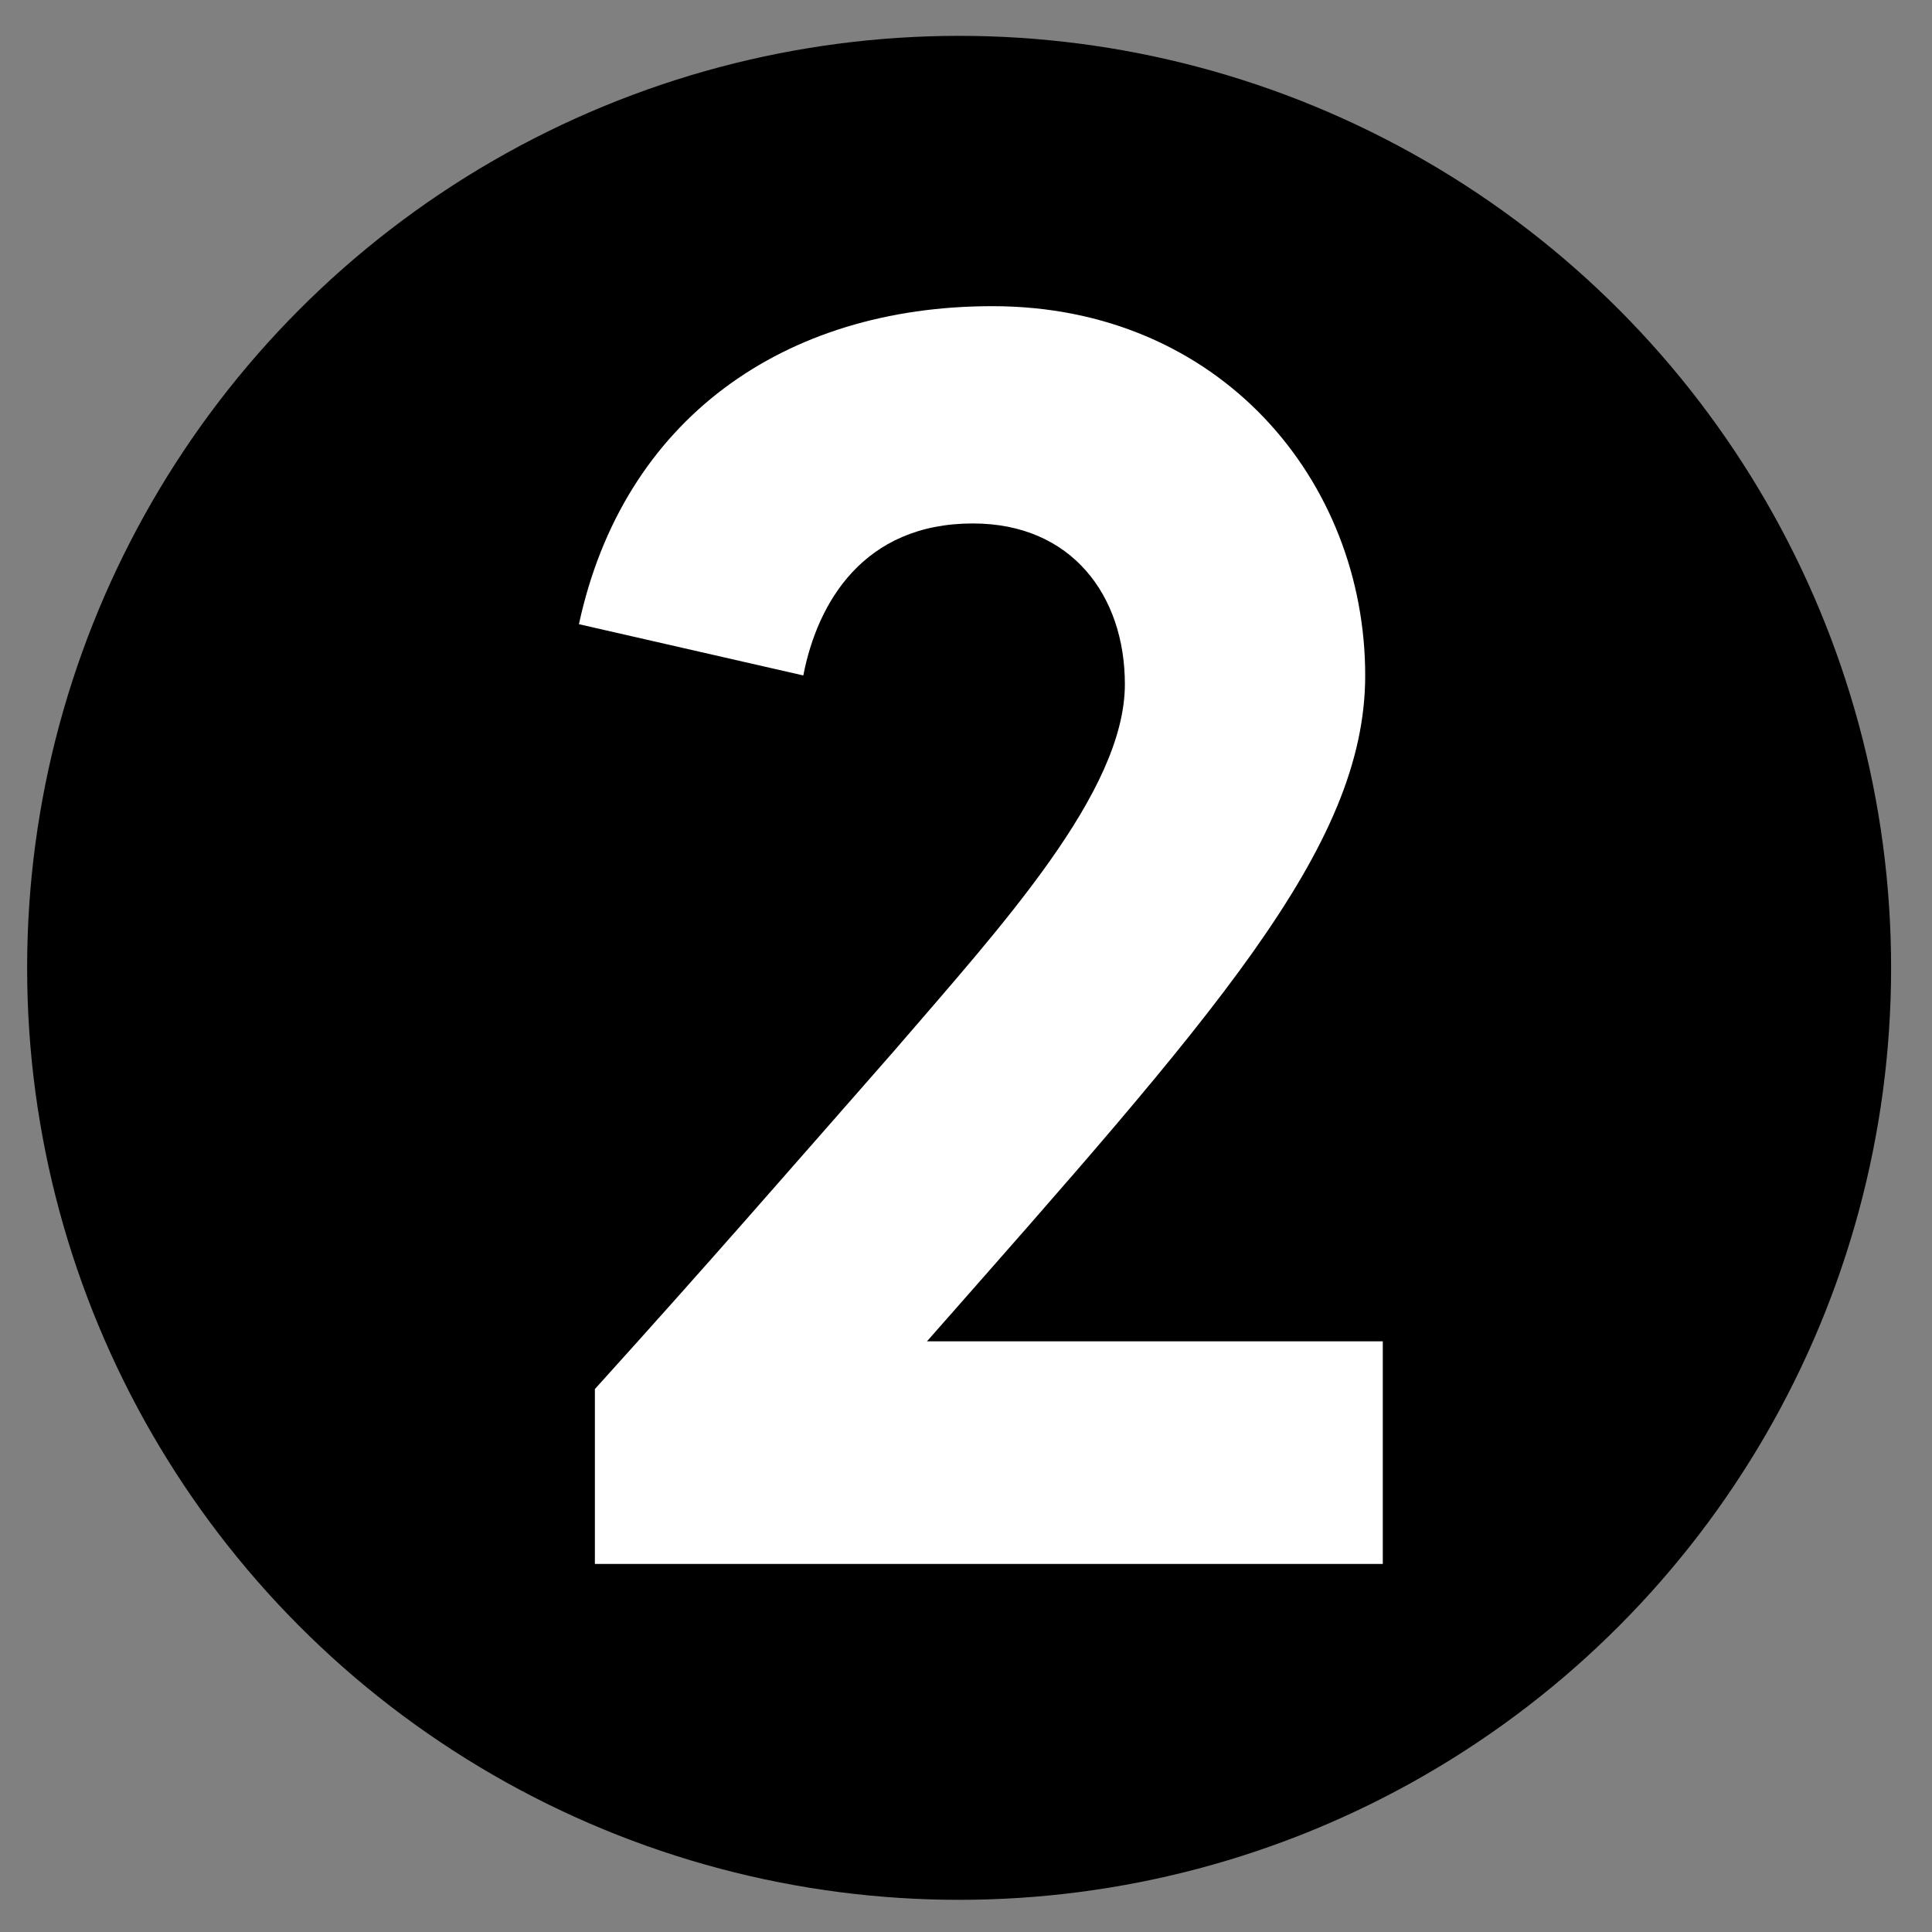 <?xml version="1.0" encoding="utf-8"?>
<!-- Generator: Adobe Illustrator 25.0.1, SVG Export Plug-In . SVG Version: 6.00 Build 0)  -->
<svg version="1.1" id="Calque_1" xmlns="http://www.w3.org/2000/svg" xmlns:xlink="http://www.w3.org/1999/xlink" x="0px" y="0px"
	 viewBox="0 0 141.73 141.73" style="enable-background:new 0 0 141.73 141.73;" xml:space="preserve">
<rect x="0" y="0" width="141.73" height="141.73" fill="#808080" stroke="none"/>
<style type="text/css">
	.st0{fill:#FFFFFF;}
</style>
<circle cx="70.36" cy="71" r="68.37"/>
<g>
	<path class="st0" d="M101.44,98.4v16.33h-57.8V101.9c8.55-9.46,13.48-15.16,21.9-24.75c7.91-9.2,16.98-19.05,16.98-26.96
		c0-6.48-3.89-11.79-11.15-11.79c-8.04,0-11.41,5.83-12.44,11.15l-16.46-3.76c3.24-15.03,15.03-23.33,30.33-23.33
		c16.72,0,27.35,12.83,27.35,27.09C100.15,62.24,89,74.55,68,98.4H101.44z"/>
</g>
</svg>
